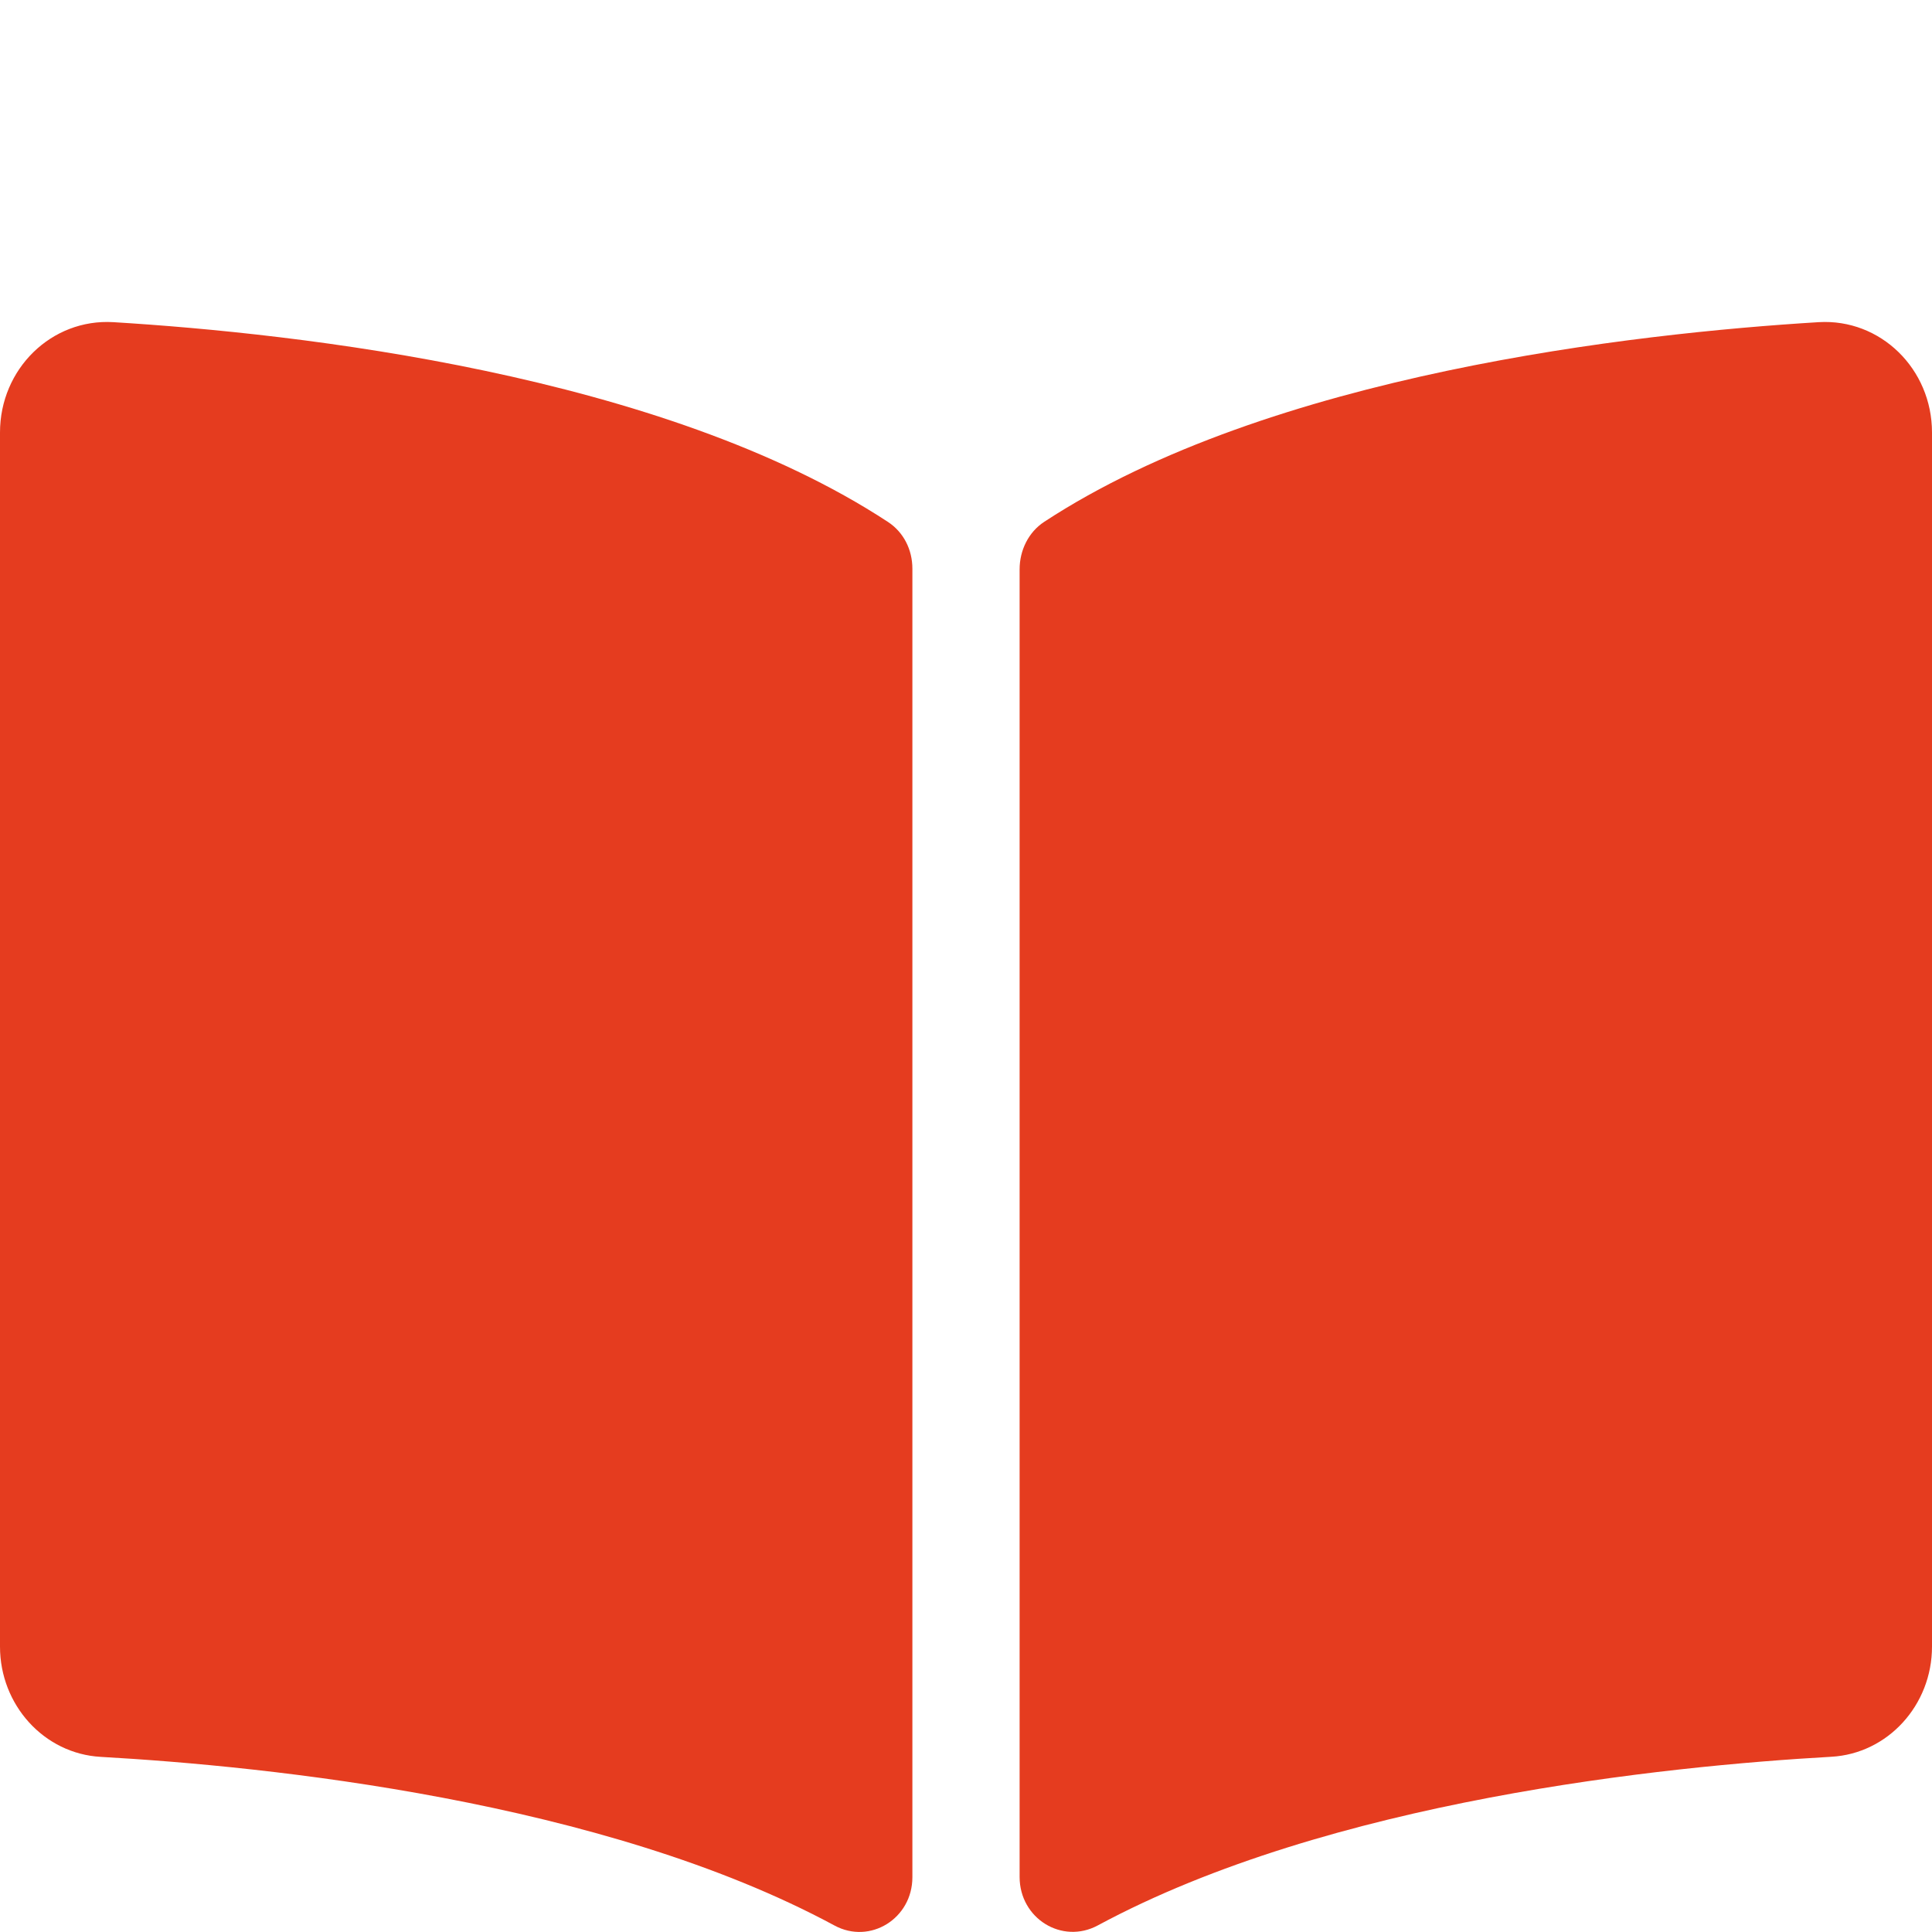 <svg width="20" height="20" viewBox="0 0 20 20" fill="none" xmlns="http://www.w3.org/2000/svg">
<path d="M18.827 3.335C16.925 3.451 13.143 3.872 10.808 5.403C10.647 5.509 10.555 5.697 10.555 5.893V19.43C10.555 19.86 10.994 20.131 11.364 19.932C13.766 18.637 17.24 18.283 18.958 18.186C19.544 18.153 20 17.65 20 17.046V4.477C20 3.819 19.467 3.297 18.827 3.335ZM9.192 5.403C6.858 3.872 3.076 3.451 1.173 3.335C0.533 3.297 0 3.819 0 4.477V17.046C0 17.65 0.456 18.154 1.042 18.187C2.761 18.284 6.237 18.637 8.639 19.933C9.007 20.132 9.445 19.861 9.445 19.433V5.887C9.445 5.69 9.354 5.509 9.192 5.403Z" fill="#E53C1F"/>
</svg>
